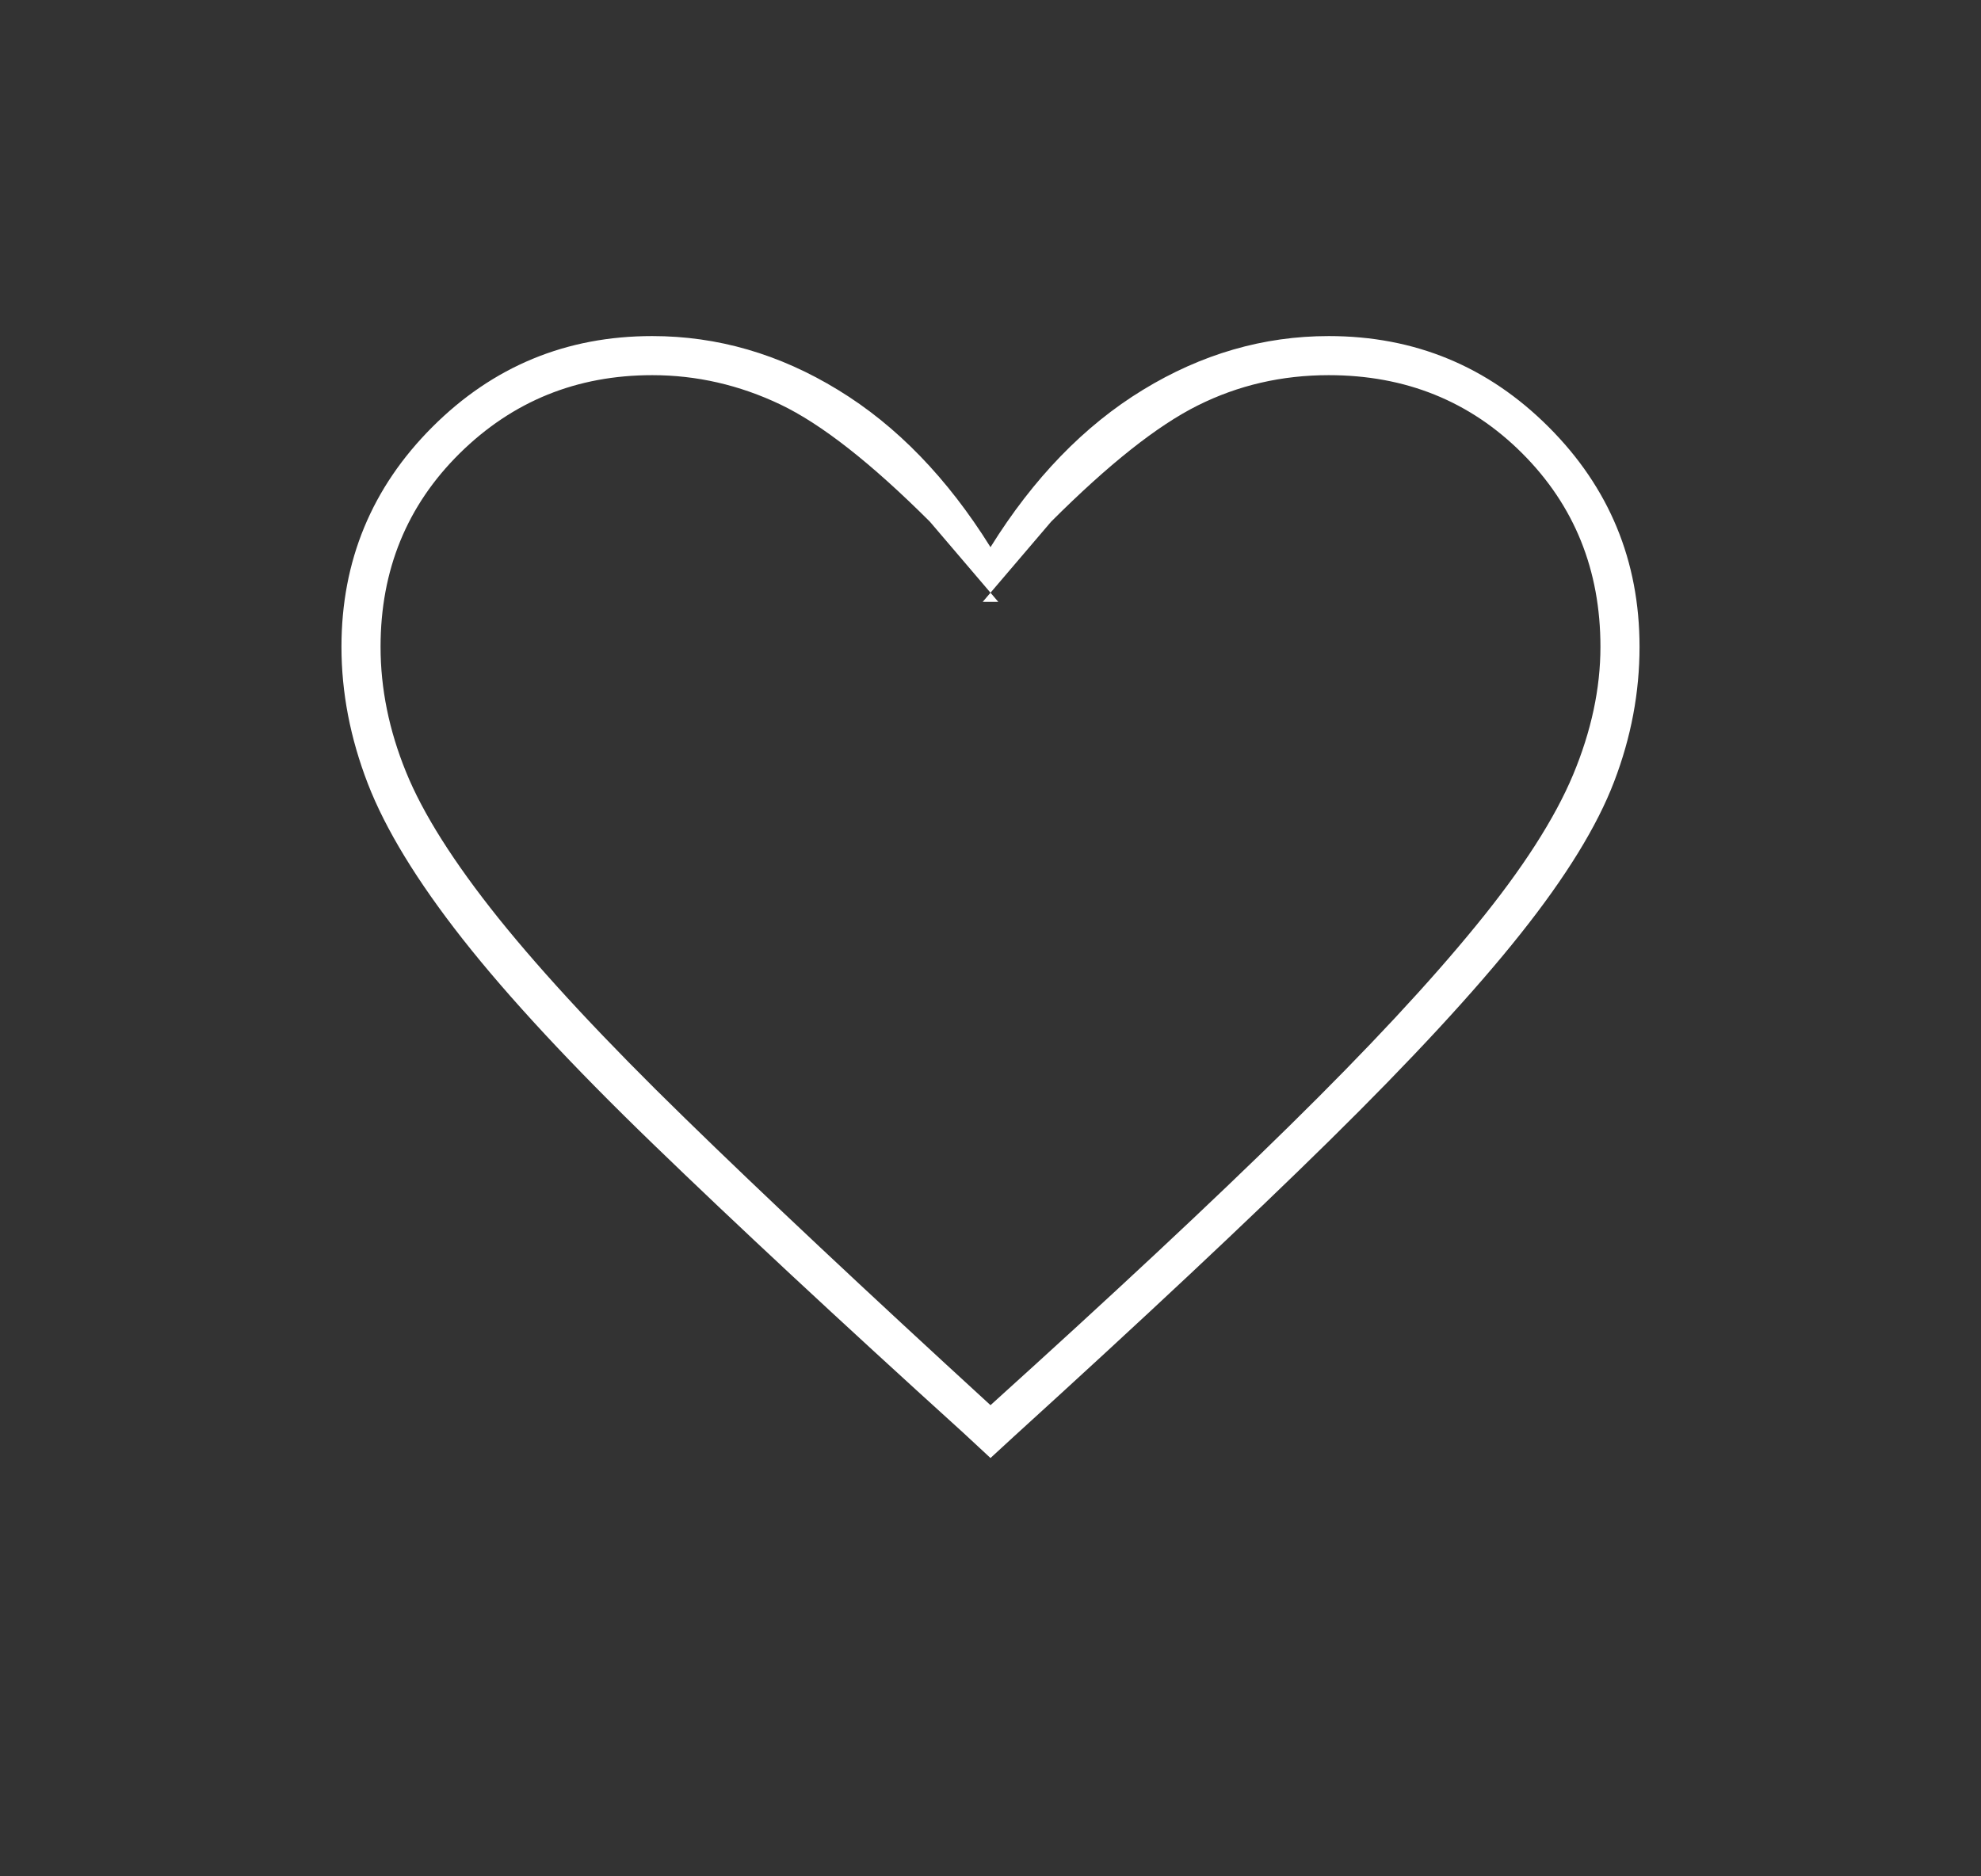 <svg width="19" height="18" viewBox="0 0 19 18" fill="none" xmlns="http://www.w3.org/2000/svg">
<rect x="0" y="0" width="19" height="18" fill="#333333" stroke="none"/>
<mask id="mask0_5613_17254" style="mask-type:alpha" maskUnits="userSpaceOnUse" x="0" y="0" width="19" height="18">
<rect x="0.5" width="18" height="18" fill="#D9D9D9"/>
</mask>
<g mask="url(#mask0_5613_17254)">
<path d="M9.5 13.987L9.237 13.743C8.037 12.655 7.047 11.733 6.266 10.977C5.484 10.221 4.875 9.565 4.437 9.008C4 8.452 3.697 7.955 3.528 7.518C3.359 7.08 3.275 6.643 3.275 6.205C3.275 5.38 3.566 4.677 4.147 4.096C4.728 3.515 5.431 3.224 6.256 3.224C6.881 3.224 7.475 3.396 8.037 3.74C8.6 4.083 9.087 4.587 9.5 5.249C9.912 4.587 10.4 4.083 10.962 3.74C11.525 3.396 12.119 3.224 12.744 3.224C13.569 3.224 14.272 3.515 14.853 4.096C15.434 4.677 15.725 5.38 15.725 6.205C15.725 6.643 15.644 7.074 15.481 7.499C15.319 7.924 15.019 8.412 14.581 8.962C14.144 9.512 13.534 10.171 12.753 10.94C11.972 11.709 10.962 12.655 9.725 13.78L9.5 13.987ZM9.5 13.48C10.662 12.43 11.619 11.537 12.369 10.799C13.119 10.062 13.716 9.421 14.159 8.877C14.603 8.334 14.912 7.852 15.087 7.434C15.262 7.015 15.35 6.605 15.35 6.205C15.35 5.468 15.1 4.849 14.6 4.349C14.1 3.849 13.481 3.599 12.744 3.599C12.294 3.599 11.875 3.696 11.487 3.89C11.1 4.083 10.631 4.455 10.081 5.005L9.425 5.774H9.575L8.919 5.005C8.356 4.443 7.878 4.068 7.484 3.88C7.091 3.693 6.681 3.599 6.256 3.599C5.531 3.599 4.916 3.849 4.409 4.349C3.903 4.849 3.65 5.468 3.65 6.205C3.65 6.605 3.731 7.005 3.894 7.405C4.056 7.805 4.353 8.274 4.784 8.812C5.216 9.349 5.809 9.987 6.566 10.724C7.322 11.462 8.3 12.38 9.5 13.48Z" fill="white"/>
</g>
</svg>
